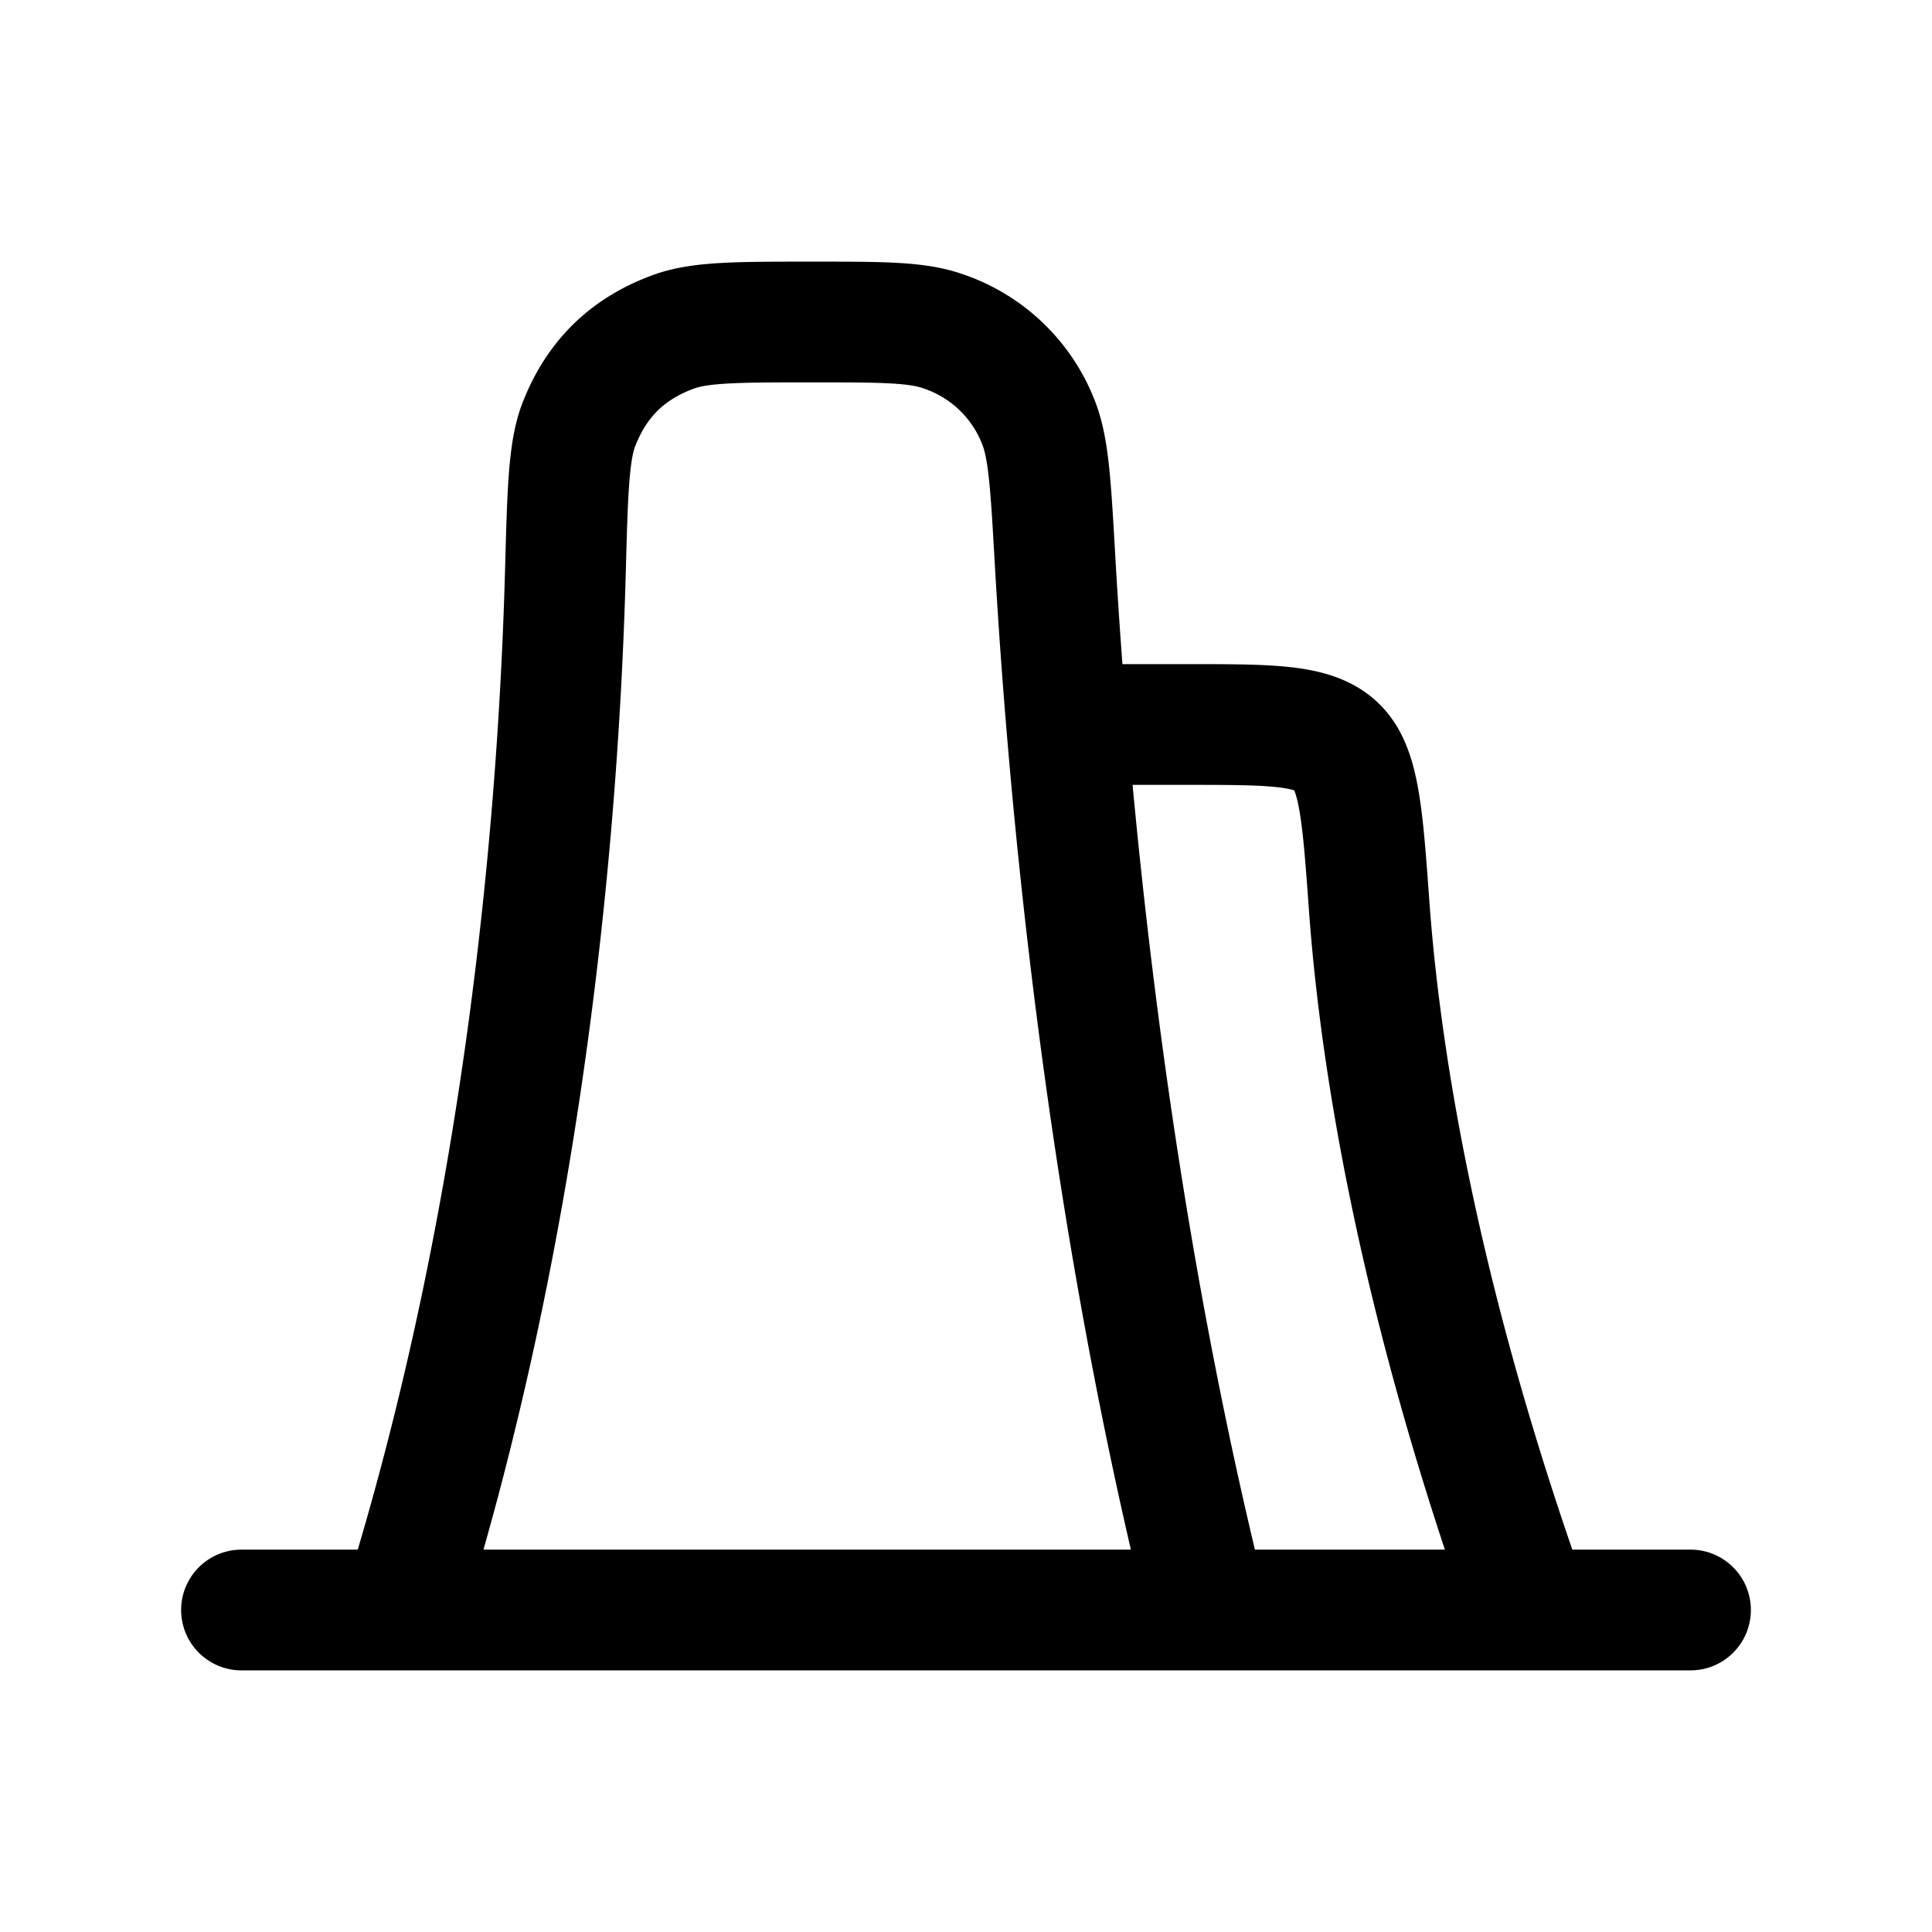 <svg xmlns="http://www.w3.org/2000/svg" width="24" height="24" fill="none">
    <path stroke="currentColor" stroke-linecap="round" stroke-linejoin="round" stroke-width="1.5" d="M3 20h18m-6 0c-1.257-5.028-1.724-10.055-1.897-13.097-.052-.909-.078-1.363-.213-1.682a1.932 1.932 0 0 0-1.17-1.104C11.394 4 10.96 4 10.095 4v0c-.93 0-1.395 0-1.727.121-.569.208-.952.58-1.174 1.144-.13.328-.143.827-.17 1.825C6.94 10.148 6.539 15.074 5 20m8.25-11h1.484c1.05 0 1.574 0 1.862.268.288.268.33.843.413 1.994.136 1.864.597 4.834 1.991 8.738"/>
</svg>